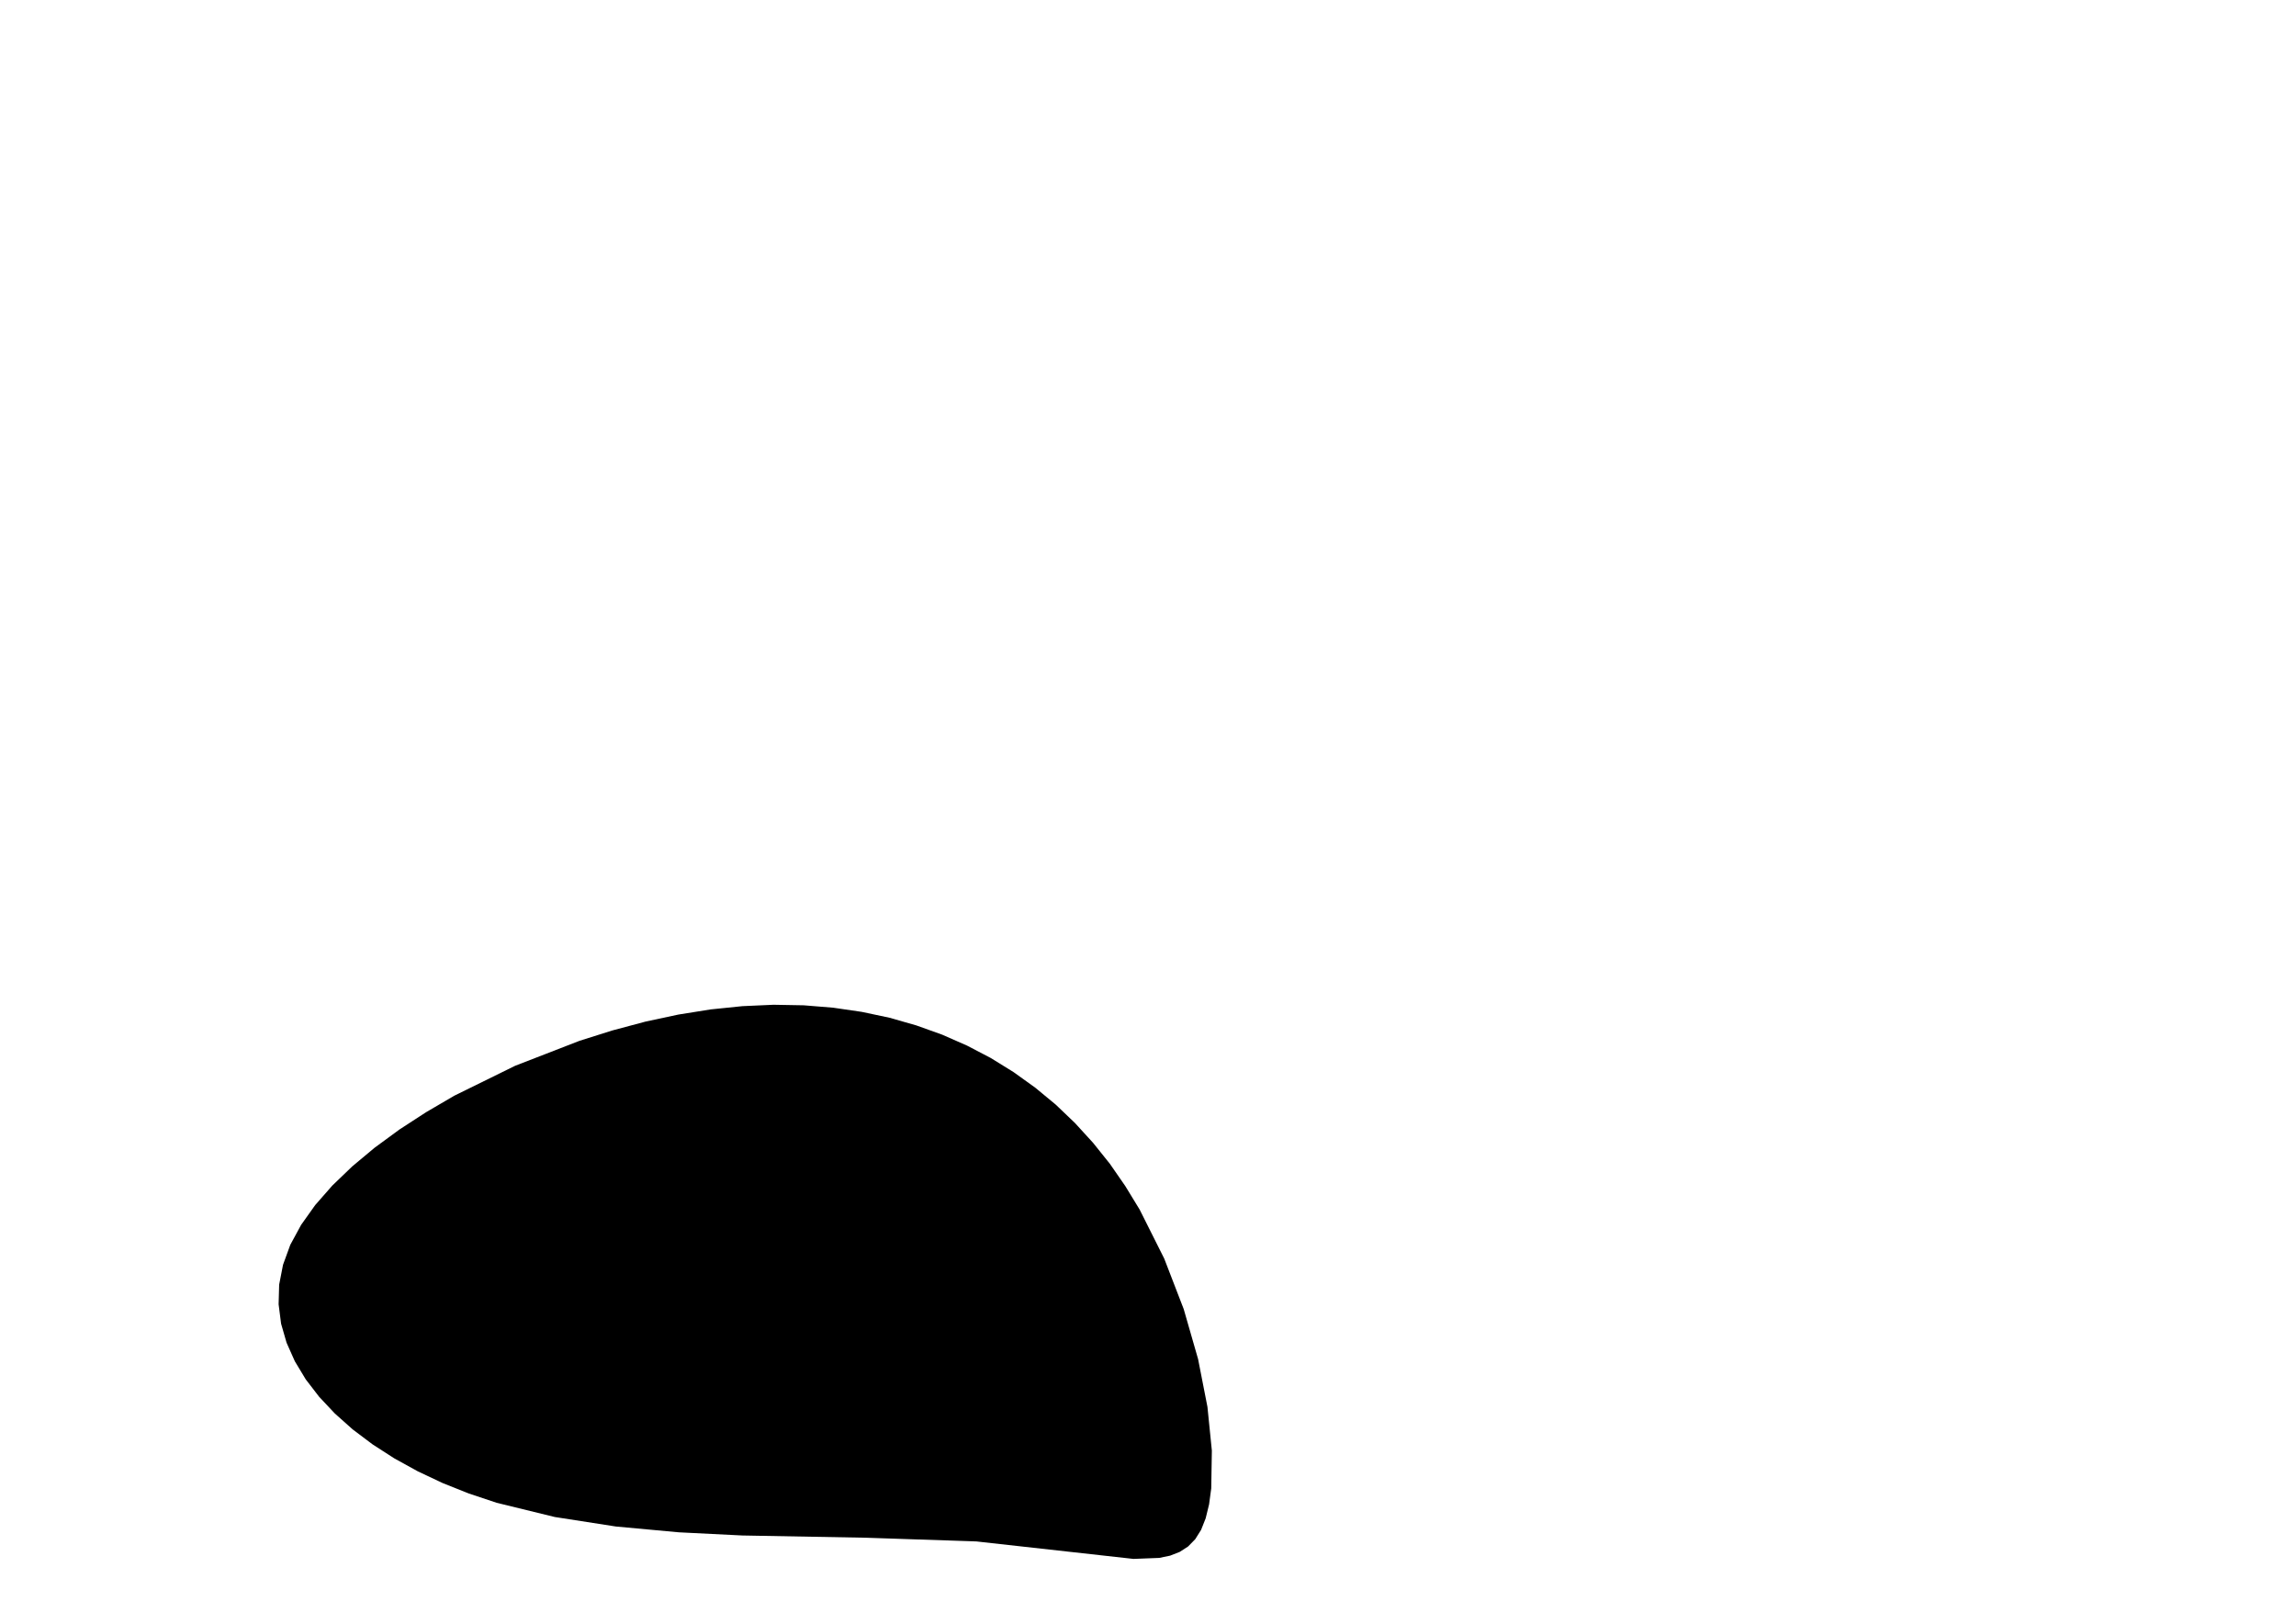 <?xml version="1.0" encoding="utf-8"?>
        	<!-- Generator: Grasshopper 1.0.0, Redback Plugin. SVG Version: 6.00 Build 0) Made by Andrew Butler at Cox Architecture -->
        	<!DOCTYPE svg PUBLIC "-//W3C//DTD SVG 1.1//EN" "http://www.w3.org/Graphics/SVG/1.1/DTD/svg11.dtd">
        	<svg version="1.1" xmlns="http://www.w3.org/2000/svg" xmlns:xlink="http://www.w3.org/1999/xlink" x="0px" y="0px"
        	width="297mm" height="210mm" viewBox="0 0 297 210" xml:space="preserve">
        	<style type="text/css">
        	.hello{display:none;}
.world{display:inherit;}
        	</style>
        	<path d=" M91.94,130.55 L87.74,131.22 L83.49,132.13 L79.22,133.27 L74.97,134.61 L66.64,137.84 L58.77,141.71 L55.11,143.85 L51.66,146.09 L48.47,148.43 L45.57,150.85 L42.99,153.33 L40.77,155.86 L38.95,158.42 L37.55,161.00 L36.61,163.58 L36.11,166.15 L36.04,168.69 L36.36,171.20 L37.07,173.66 L38.14,176.06 L39.55,178.40 L41.28,180.65 L43.31,182.81 L45.62,184.87 L48.20,186.81 L51.01,188.62 L54.04,190.29 L57.26,191.81 L60.67,193.17 L64.24,194.36 L71.76,196.20 L79.67,197.43 L87.81,198.18 L96.02,198.59 L112.00,198.88 L126.31,199.36 L146.62,201.62 L149.95,201.49 L151.36,201.20 L152.61,200.71 L153.69,200.01 L154.61,199.07 L155.37,197.86 L155.96,196.37 L156.40,194.57 L156.68,192.50 L156.76,187.61 L156.19,181.96 L154.98,175.78 L153.12,169.31 L150.60,162.78 L147.42,156.44 L145.57,153.41 L143.57,150.52 L141.39,147.80 L139.05,145.24 L136.56,142.86 L133.91,140.67 L131.11,138.66 L128.17,136.84 L125.09,135.23 L121.88,133.82 L118.53,132.62 L115.07,131.63 L111.48,130.87 L107.78,130.33 L103.97,130.02 L100.06,129.95 L96.04,130.13Z" class="None"/>
        	</svg>